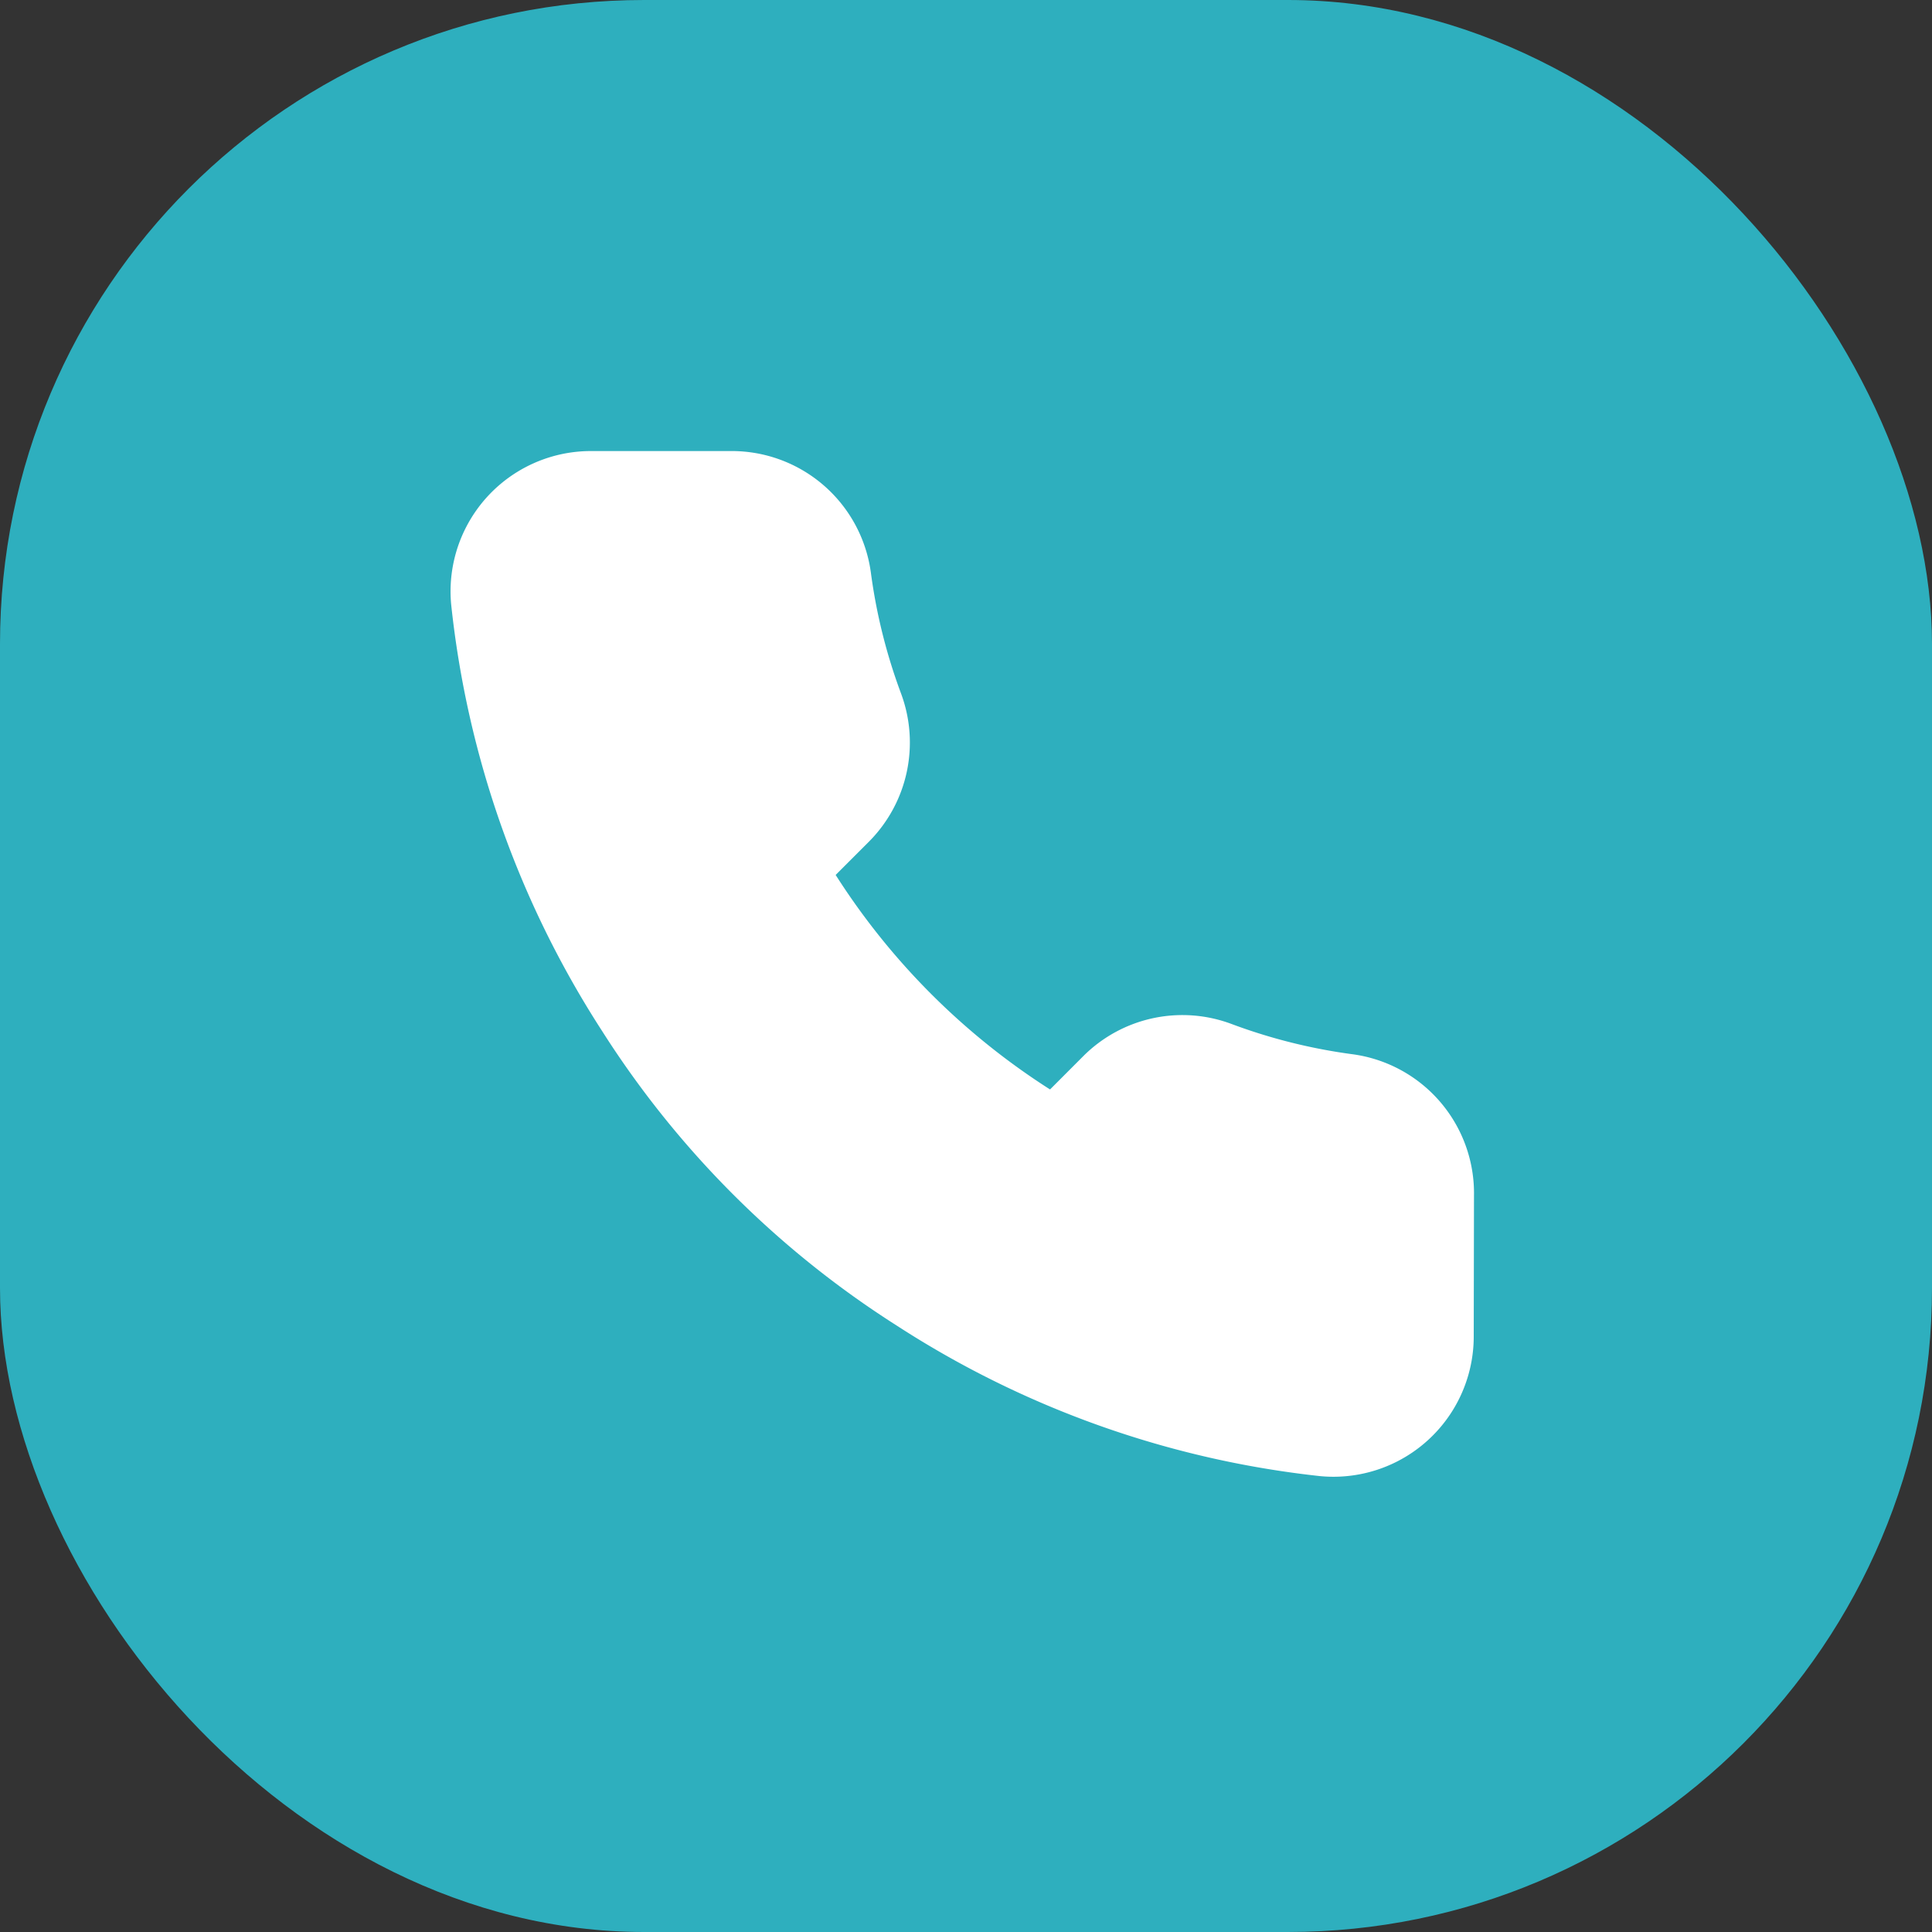 <svg xmlns="http://www.w3.org/2000/svg" width="30" height="30" viewBox="0 0 30 30">
  <rect x="0" y="0" width="30" height="30" fill="#333333" stroke="none"/>
  <g id="contact" transform="translate(-17 -14.942)">
    <rect id="bg" width="30" height="30" rx="10" transform="translate(17 14.942)" fill="#2eafbe"/>
    <path id="Op_component_3" data-name="Op component 3" d="M1520.888,610.572a2.178,2.178,0,0,0-1.873-2.2,8.607,8.607,0,0,1-1.887-.47,2.176,2.176,0,0,0-2.3.491l-.523.524a10.892,10.892,0,0,1-3.329-3.331l.521-.521a2.182,2.182,0,0,0,.493-2.3,8.61,8.61,0,0,1-.468-1.88,2.18,2.18,0,0,0-2.178-1.881h-2.171a2.179,2.179,0,0,0-2.168,2.375,15.118,15.118,0,0,0,2.342,6.627,14.878,14.878,0,0,0,4.575,4.576,15.076,15.076,0,0,0,6.575,2.339,2.178,2.178,0,0,0,2.387-2.178Z" transform="translate(-1481 -577.058)" fill="#fff"/>
  </g>
</svg>
